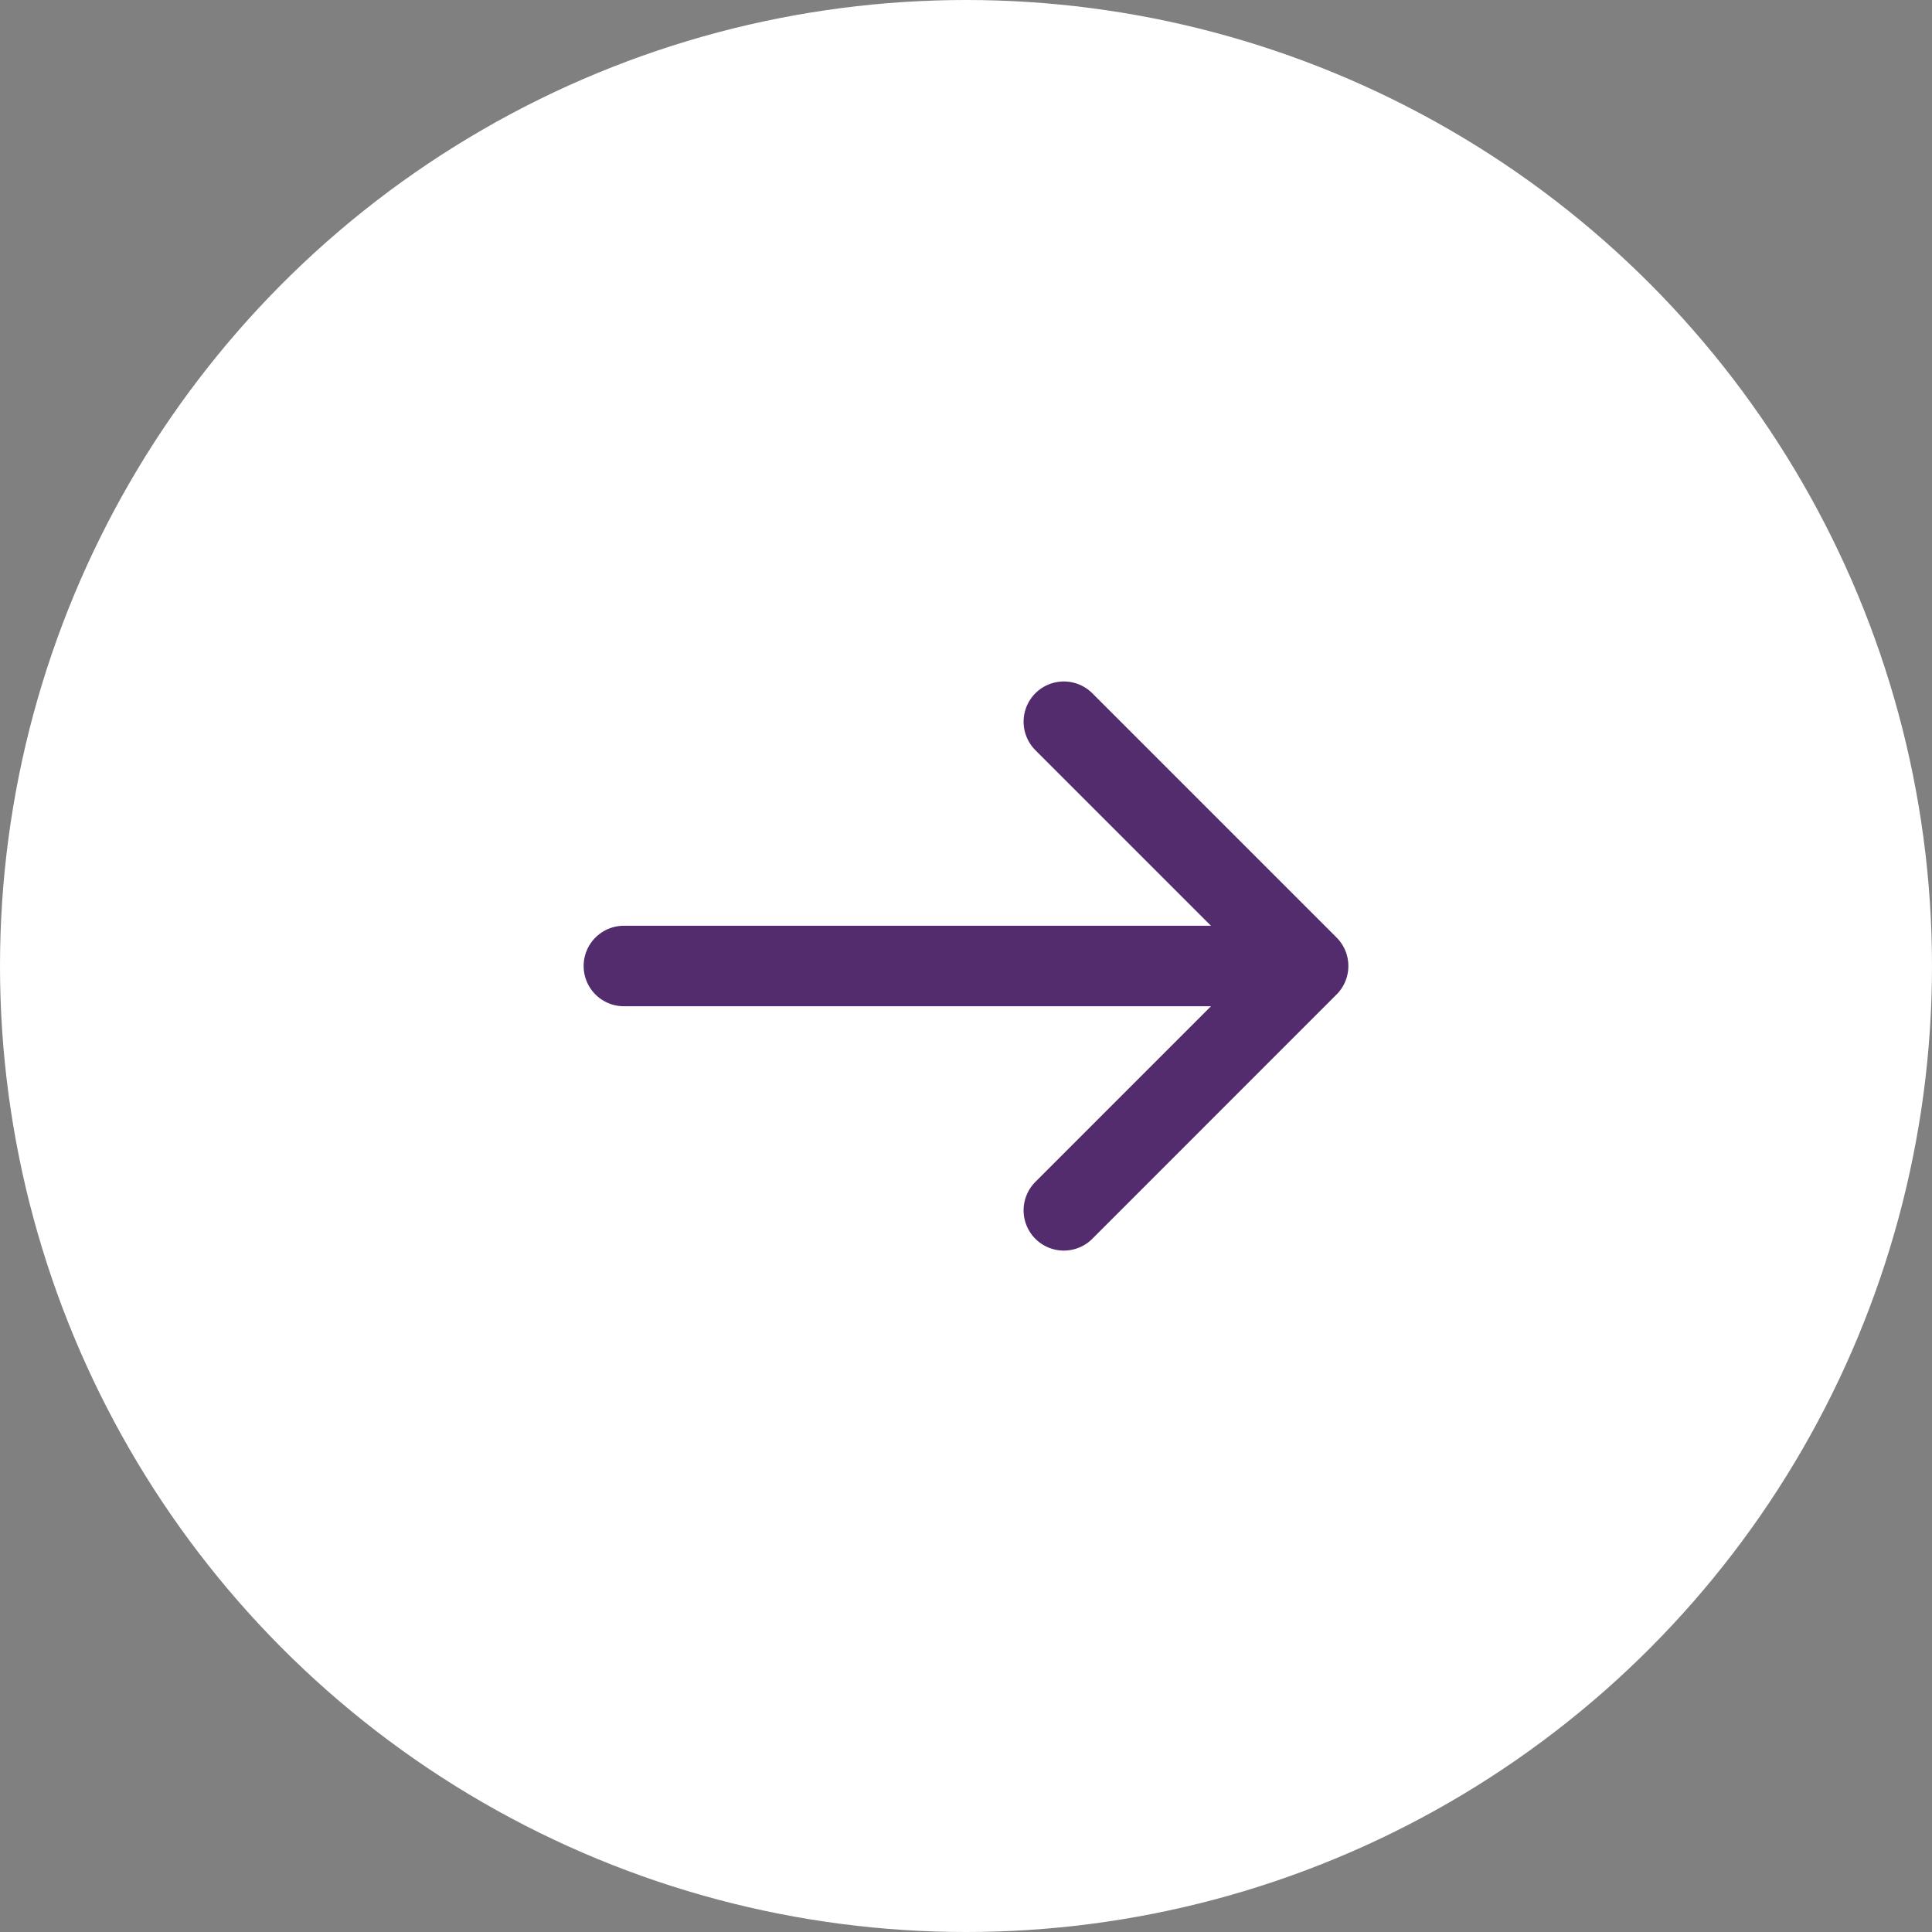 <svg width="36" height="36" viewBox="0 0 36 36" fill="none" xmlns="http://www.w3.org/2000/svg">
<rect x="0" y="0" width="36" height="36" fill="#808080" stroke="none"/>
<circle cx="18" cy="18" r="18" transform="rotate(180 18 18)" fill="white"/>
<path d="M19.823 22.553L24.375 18L19.823 13.448" stroke="#522C6C" stroke-width="1.5" stroke-miterlimit="10" stroke-linecap="round" stroke-linejoin="round"/>
<path d="M11.625 18L24.247 18" stroke="#522C6C" stroke-width="1.5" stroke-miterlimit="10" stroke-linecap="round" stroke-linejoin="round"/>
</svg>
